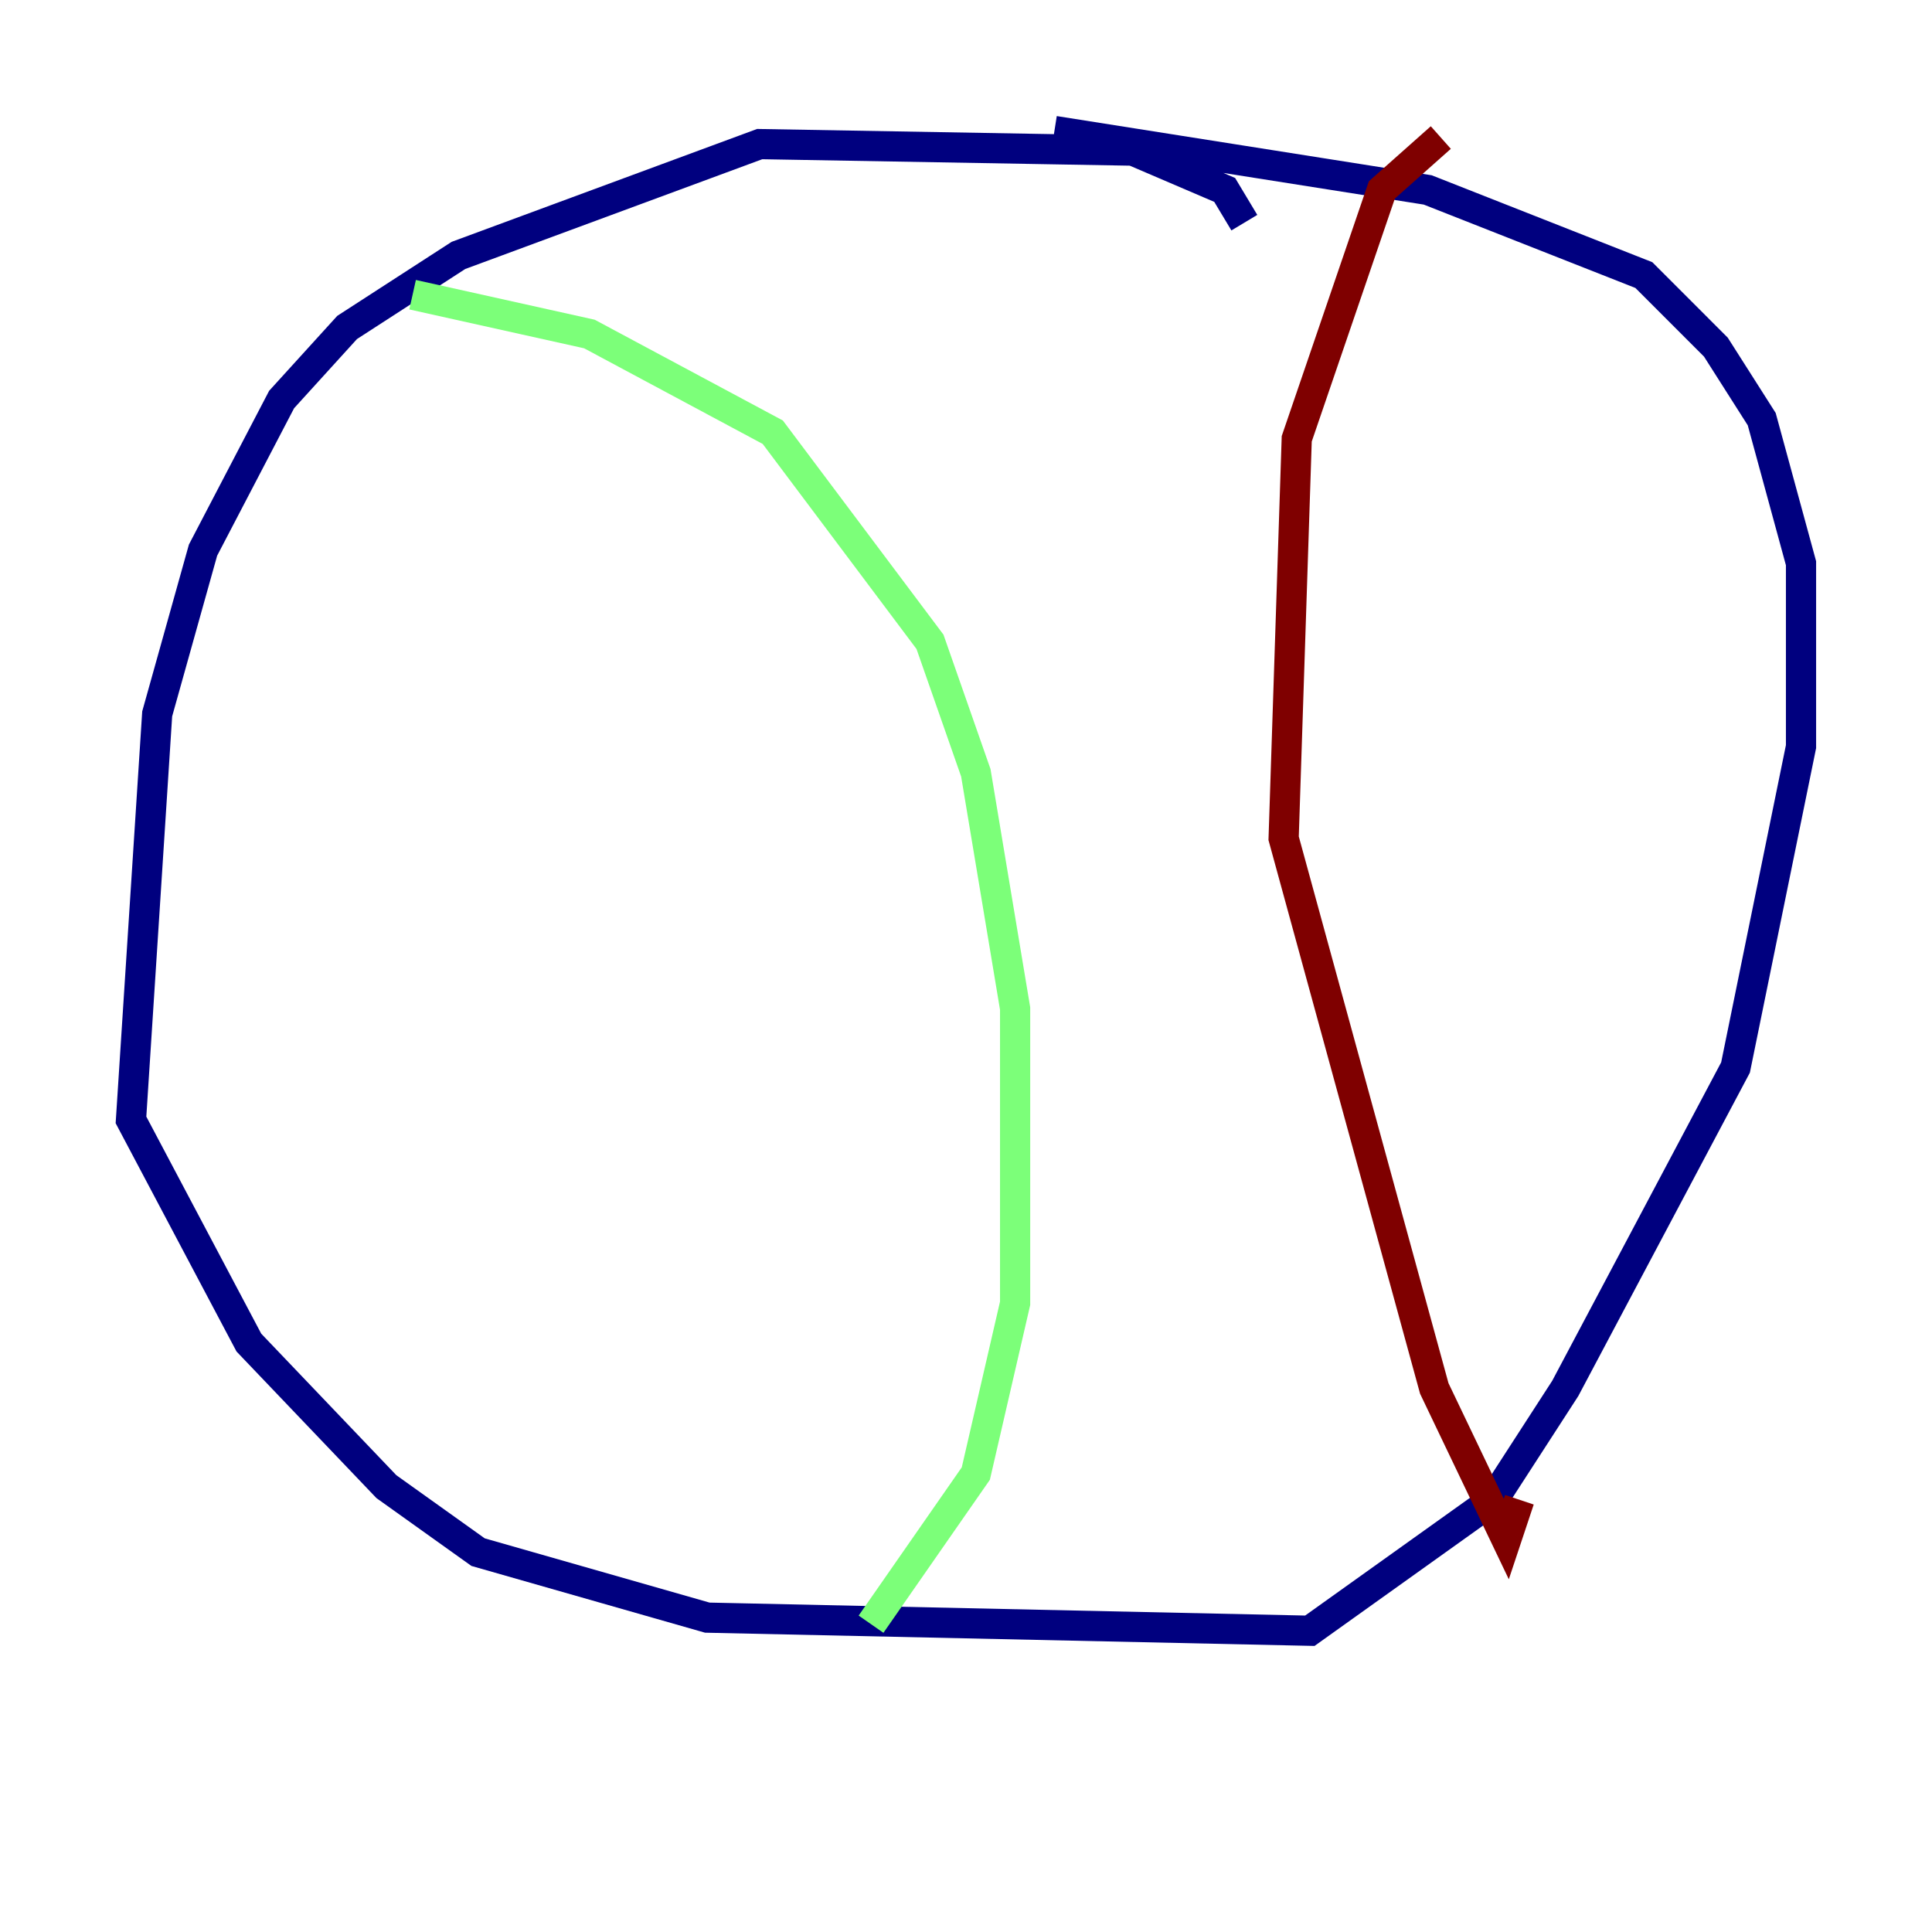 <?xml version="1.0" encoding="utf-8" ?>
<svg baseProfile="tiny" height="128" version="1.2" viewBox="0,0,128,128" width="128" xmlns="http://www.w3.org/2000/svg" xmlns:ev="http://www.w3.org/2001/xml-events" xmlns:xlink="http://www.w3.org/1999/xlink"><defs /><polyline fill="none" points="82.441,14.752 81.139,12.583 75.064,9.98 50.332,9.546 30.373,16.922 22.997,21.695 18.658,26.468 13.451,36.447 10.414,47.295 8.678,74.197 16.488,88.949 25.6,98.495 31.675,102.834 46.861,107.173 86.78,108.041 98.929,99.363 103.702,91.986 114.983,70.725 119.322,49.464 119.322,37.315 116.719,27.77 113.681,22.997 108.909,18.224 94.59,12.583 69.858,8.678" stroke="#00007f" stroke-width="2" /><polyline fill="none" points="27.336,19.525 39.051,22.129 51.2,28.637 61.614,42.522 64.651,51.2 67.254,66.82 67.254,86.346 64.651,97.627 57.709,107.607" stroke="#7cff79" stroke-width="2" /><polyline fill="none" points="95.458,9.112 91.552,12.583 85.912,29.071 85.044,55.539 95.024,91.986 99.797,101.966 100.664,99.363" stroke="#7f0000" stroke-width="2" /></svg>